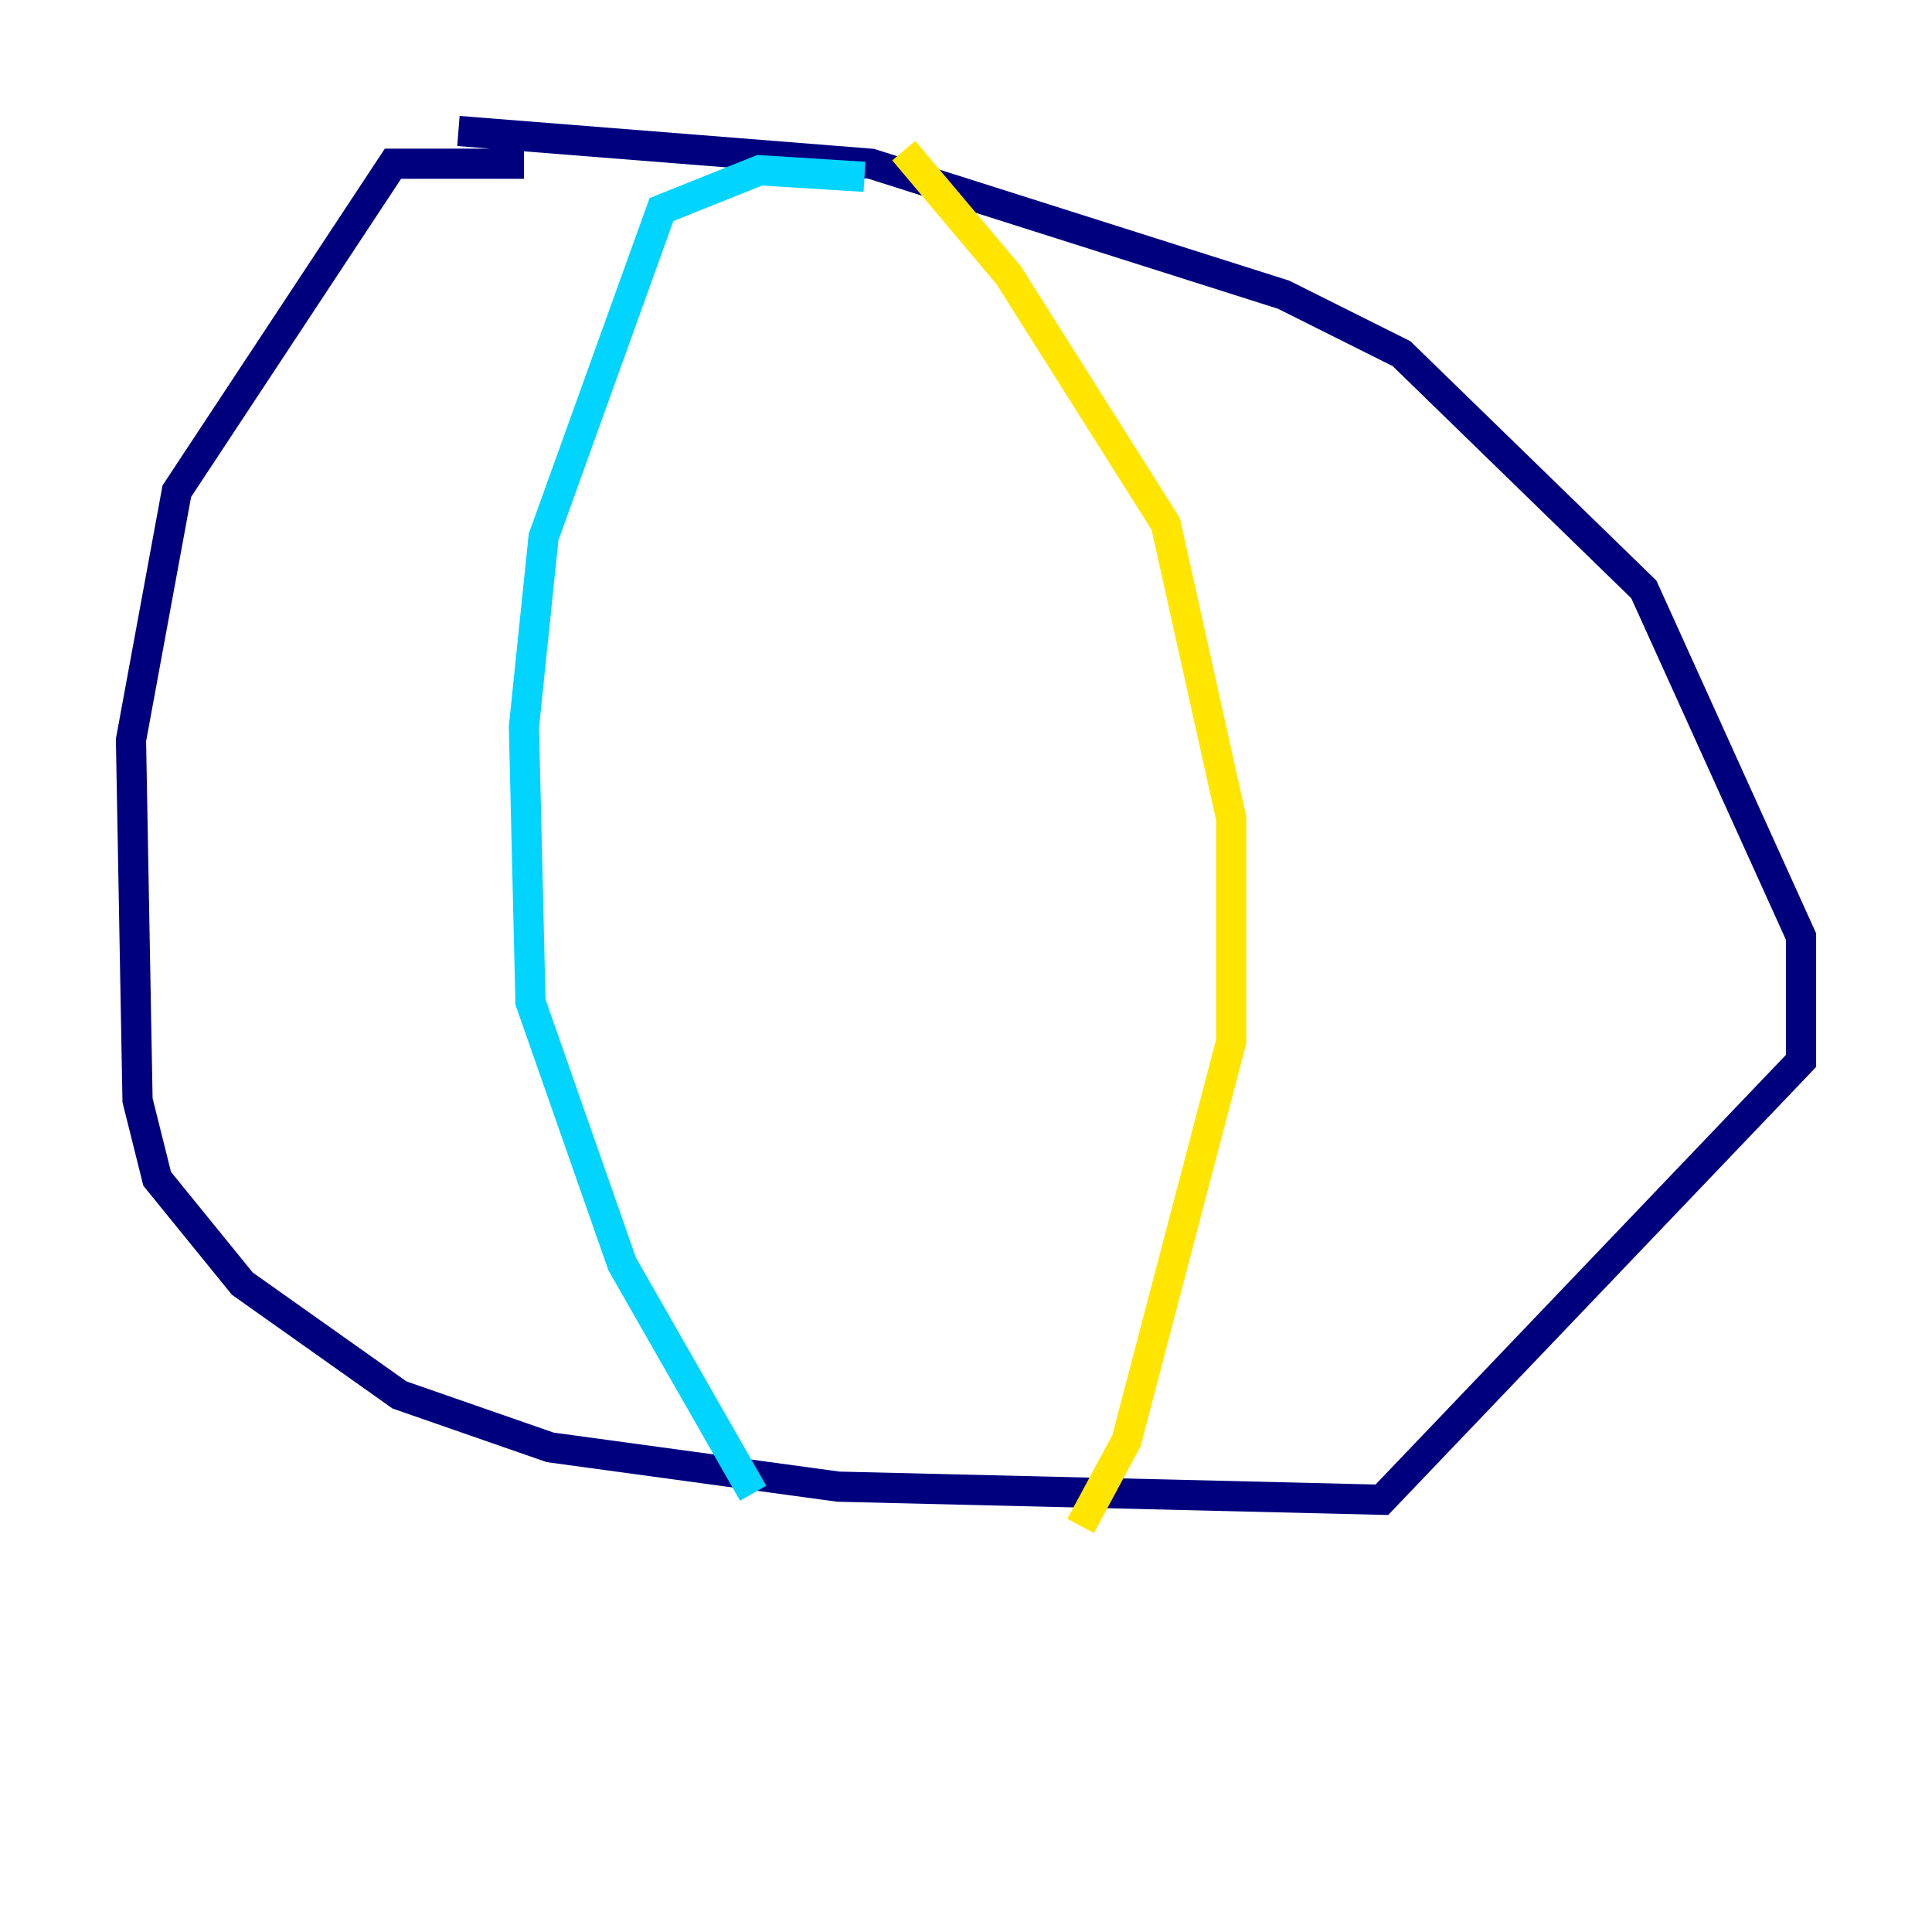 <?xml version="1.0" encoding="utf-8" ?>
<svg baseProfile="tiny" height="128" version="1.2" viewBox="0,0,128,128" width="128" xmlns="http://www.w3.org/2000/svg" xmlns:ev="http://www.w3.org/2001/xml-events" xmlns:xlink="http://www.w3.org/1999/xlink"><defs /><polyline fill="none" points="34.712,10.848 26.034,10.848 11.715,32.542 8.678,49.031 9.112,72.895 10.414,78.102 16.054,85.044 26.468,92.42 36.447,95.891 55.539,98.495 91.552,99.363 119.322,70.291 119.322,62.047 108.909,39.051 92.854,23.43 85.044,19.525 57.709,10.848 30.373,8.678" stroke="#00007f" stroke-width="2" /><polyline fill="none" points="57.275,11.715 50.332,11.281 43.824,13.885 36.014,35.58 34.712,48.163 35.146,66.386 41.22,83.742 49.898,98.929" stroke="#00d4ff" stroke-width="2" /><polyline fill="none" points="59.878,9.98 66.82,18.224 77.234,34.712 81.573,54.237 81.573,68.99 74.63,95.458 71.593,101.098" stroke="#ffe500" stroke-width="2" /><polyline fill="none" points="13.017,29.071 13.017,29.071" stroke="#7f0000" stroke-width="2" /></svg>